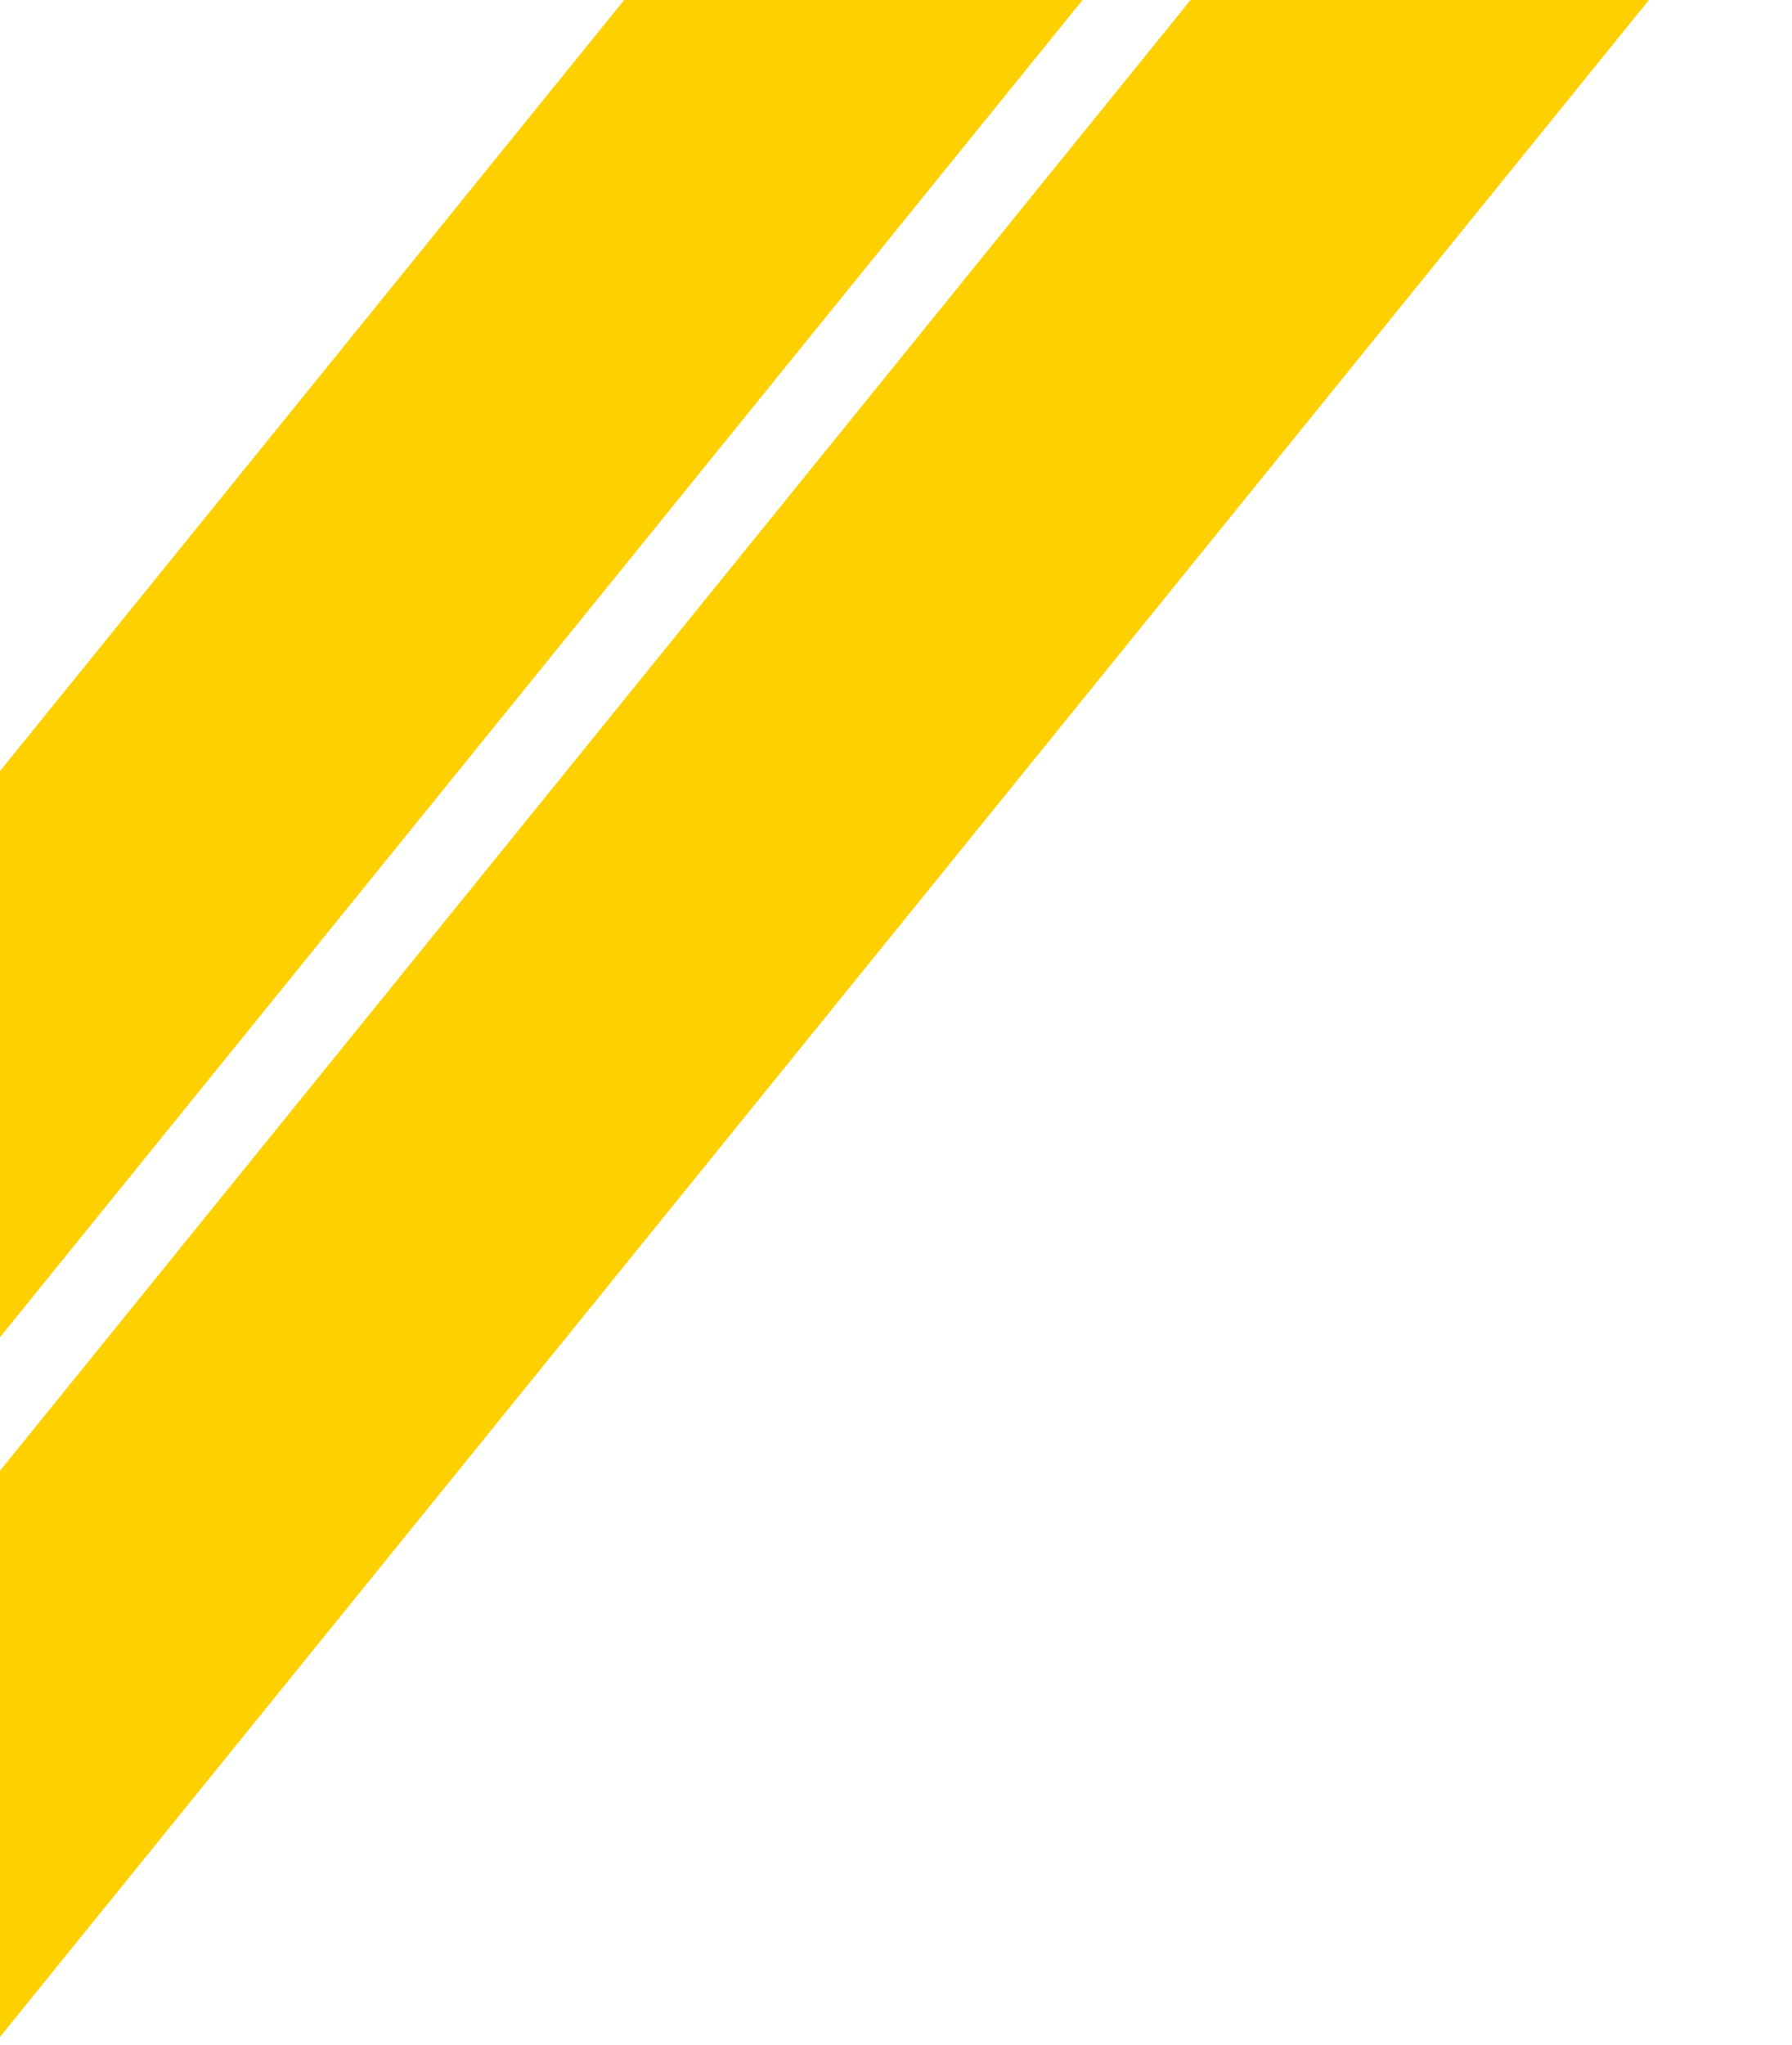 <svg width="213" height="243" viewBox="0 0 213 243" fill="none" xmlns="http://www.w3.org/2000/svg">
<path d="M147.073 -90L-66 173.123L-33.096 199.768L179.977 -63.355L147.073 -90Z" fill="#FFD000"/>
<path d="M179.923 -47.432L-33.15 215.691L-0.245 242.336L212.828 -20.787L179.923 -47.432Z" fill="#FFD000"/>
</svg>
